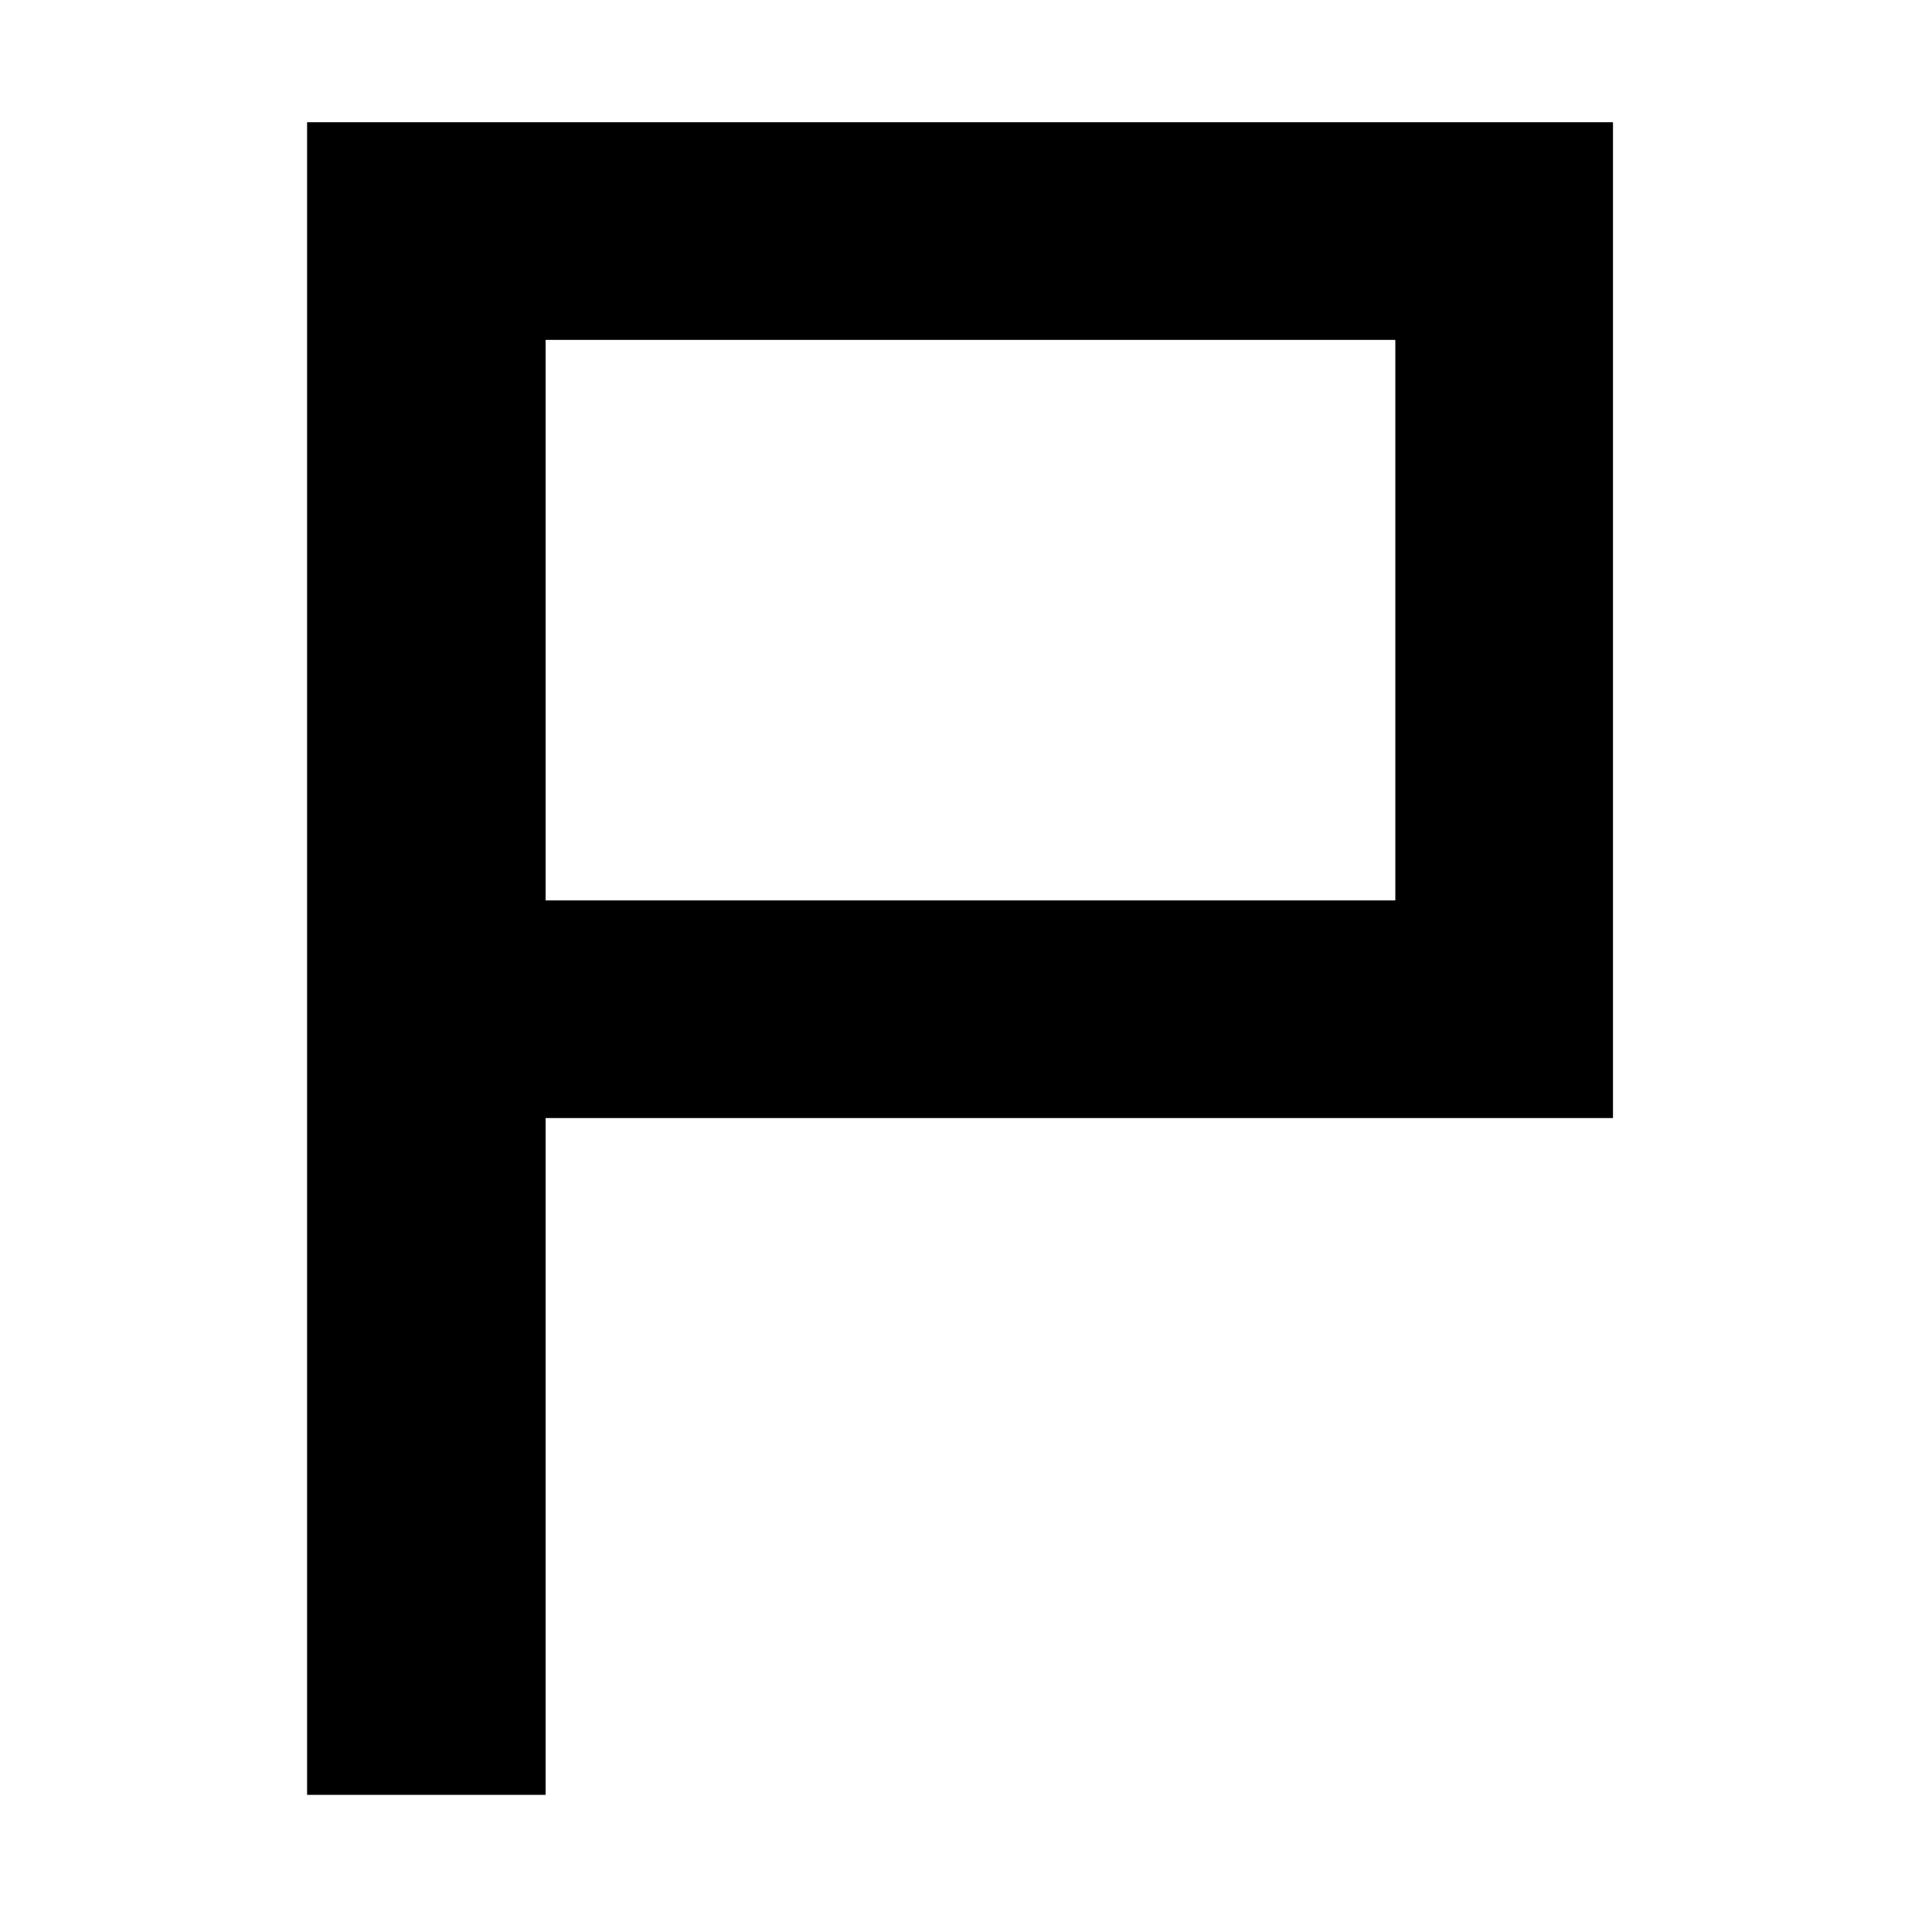 <?xml version="1.0" standalone="no"?>
<!DOCTYPE svg PUBLIC "-//W3C//DTD SVG 20010904//EN"
 "http://www.w3.org/TR/2001/REC-SVG-20010904/DTD/svg10.dtd">
<svg version="1.0" xmlns="http://www.w3.org/2000/svg"
 width="648pt" height="648pt" viewBox="0 0 648 648"
 preserveAspectRatio="xMidYMid meet">
<g transform="translate(0,648) scale(0.1,-0.1)"
fill="#000000" stroke="none">
<path d="M1030 3265 l0 -2805 400 0 400 0 0 1135 0 1135 1790 0 1790 0 0 1670
0 1670 -2190 0 -2190 0 0 -2805z m3650 1135 l0 -940 -1425 0 -1425 0 0 940 0
940 1425 0 1425 0 0 -940z"/>
</g>
</svg>
